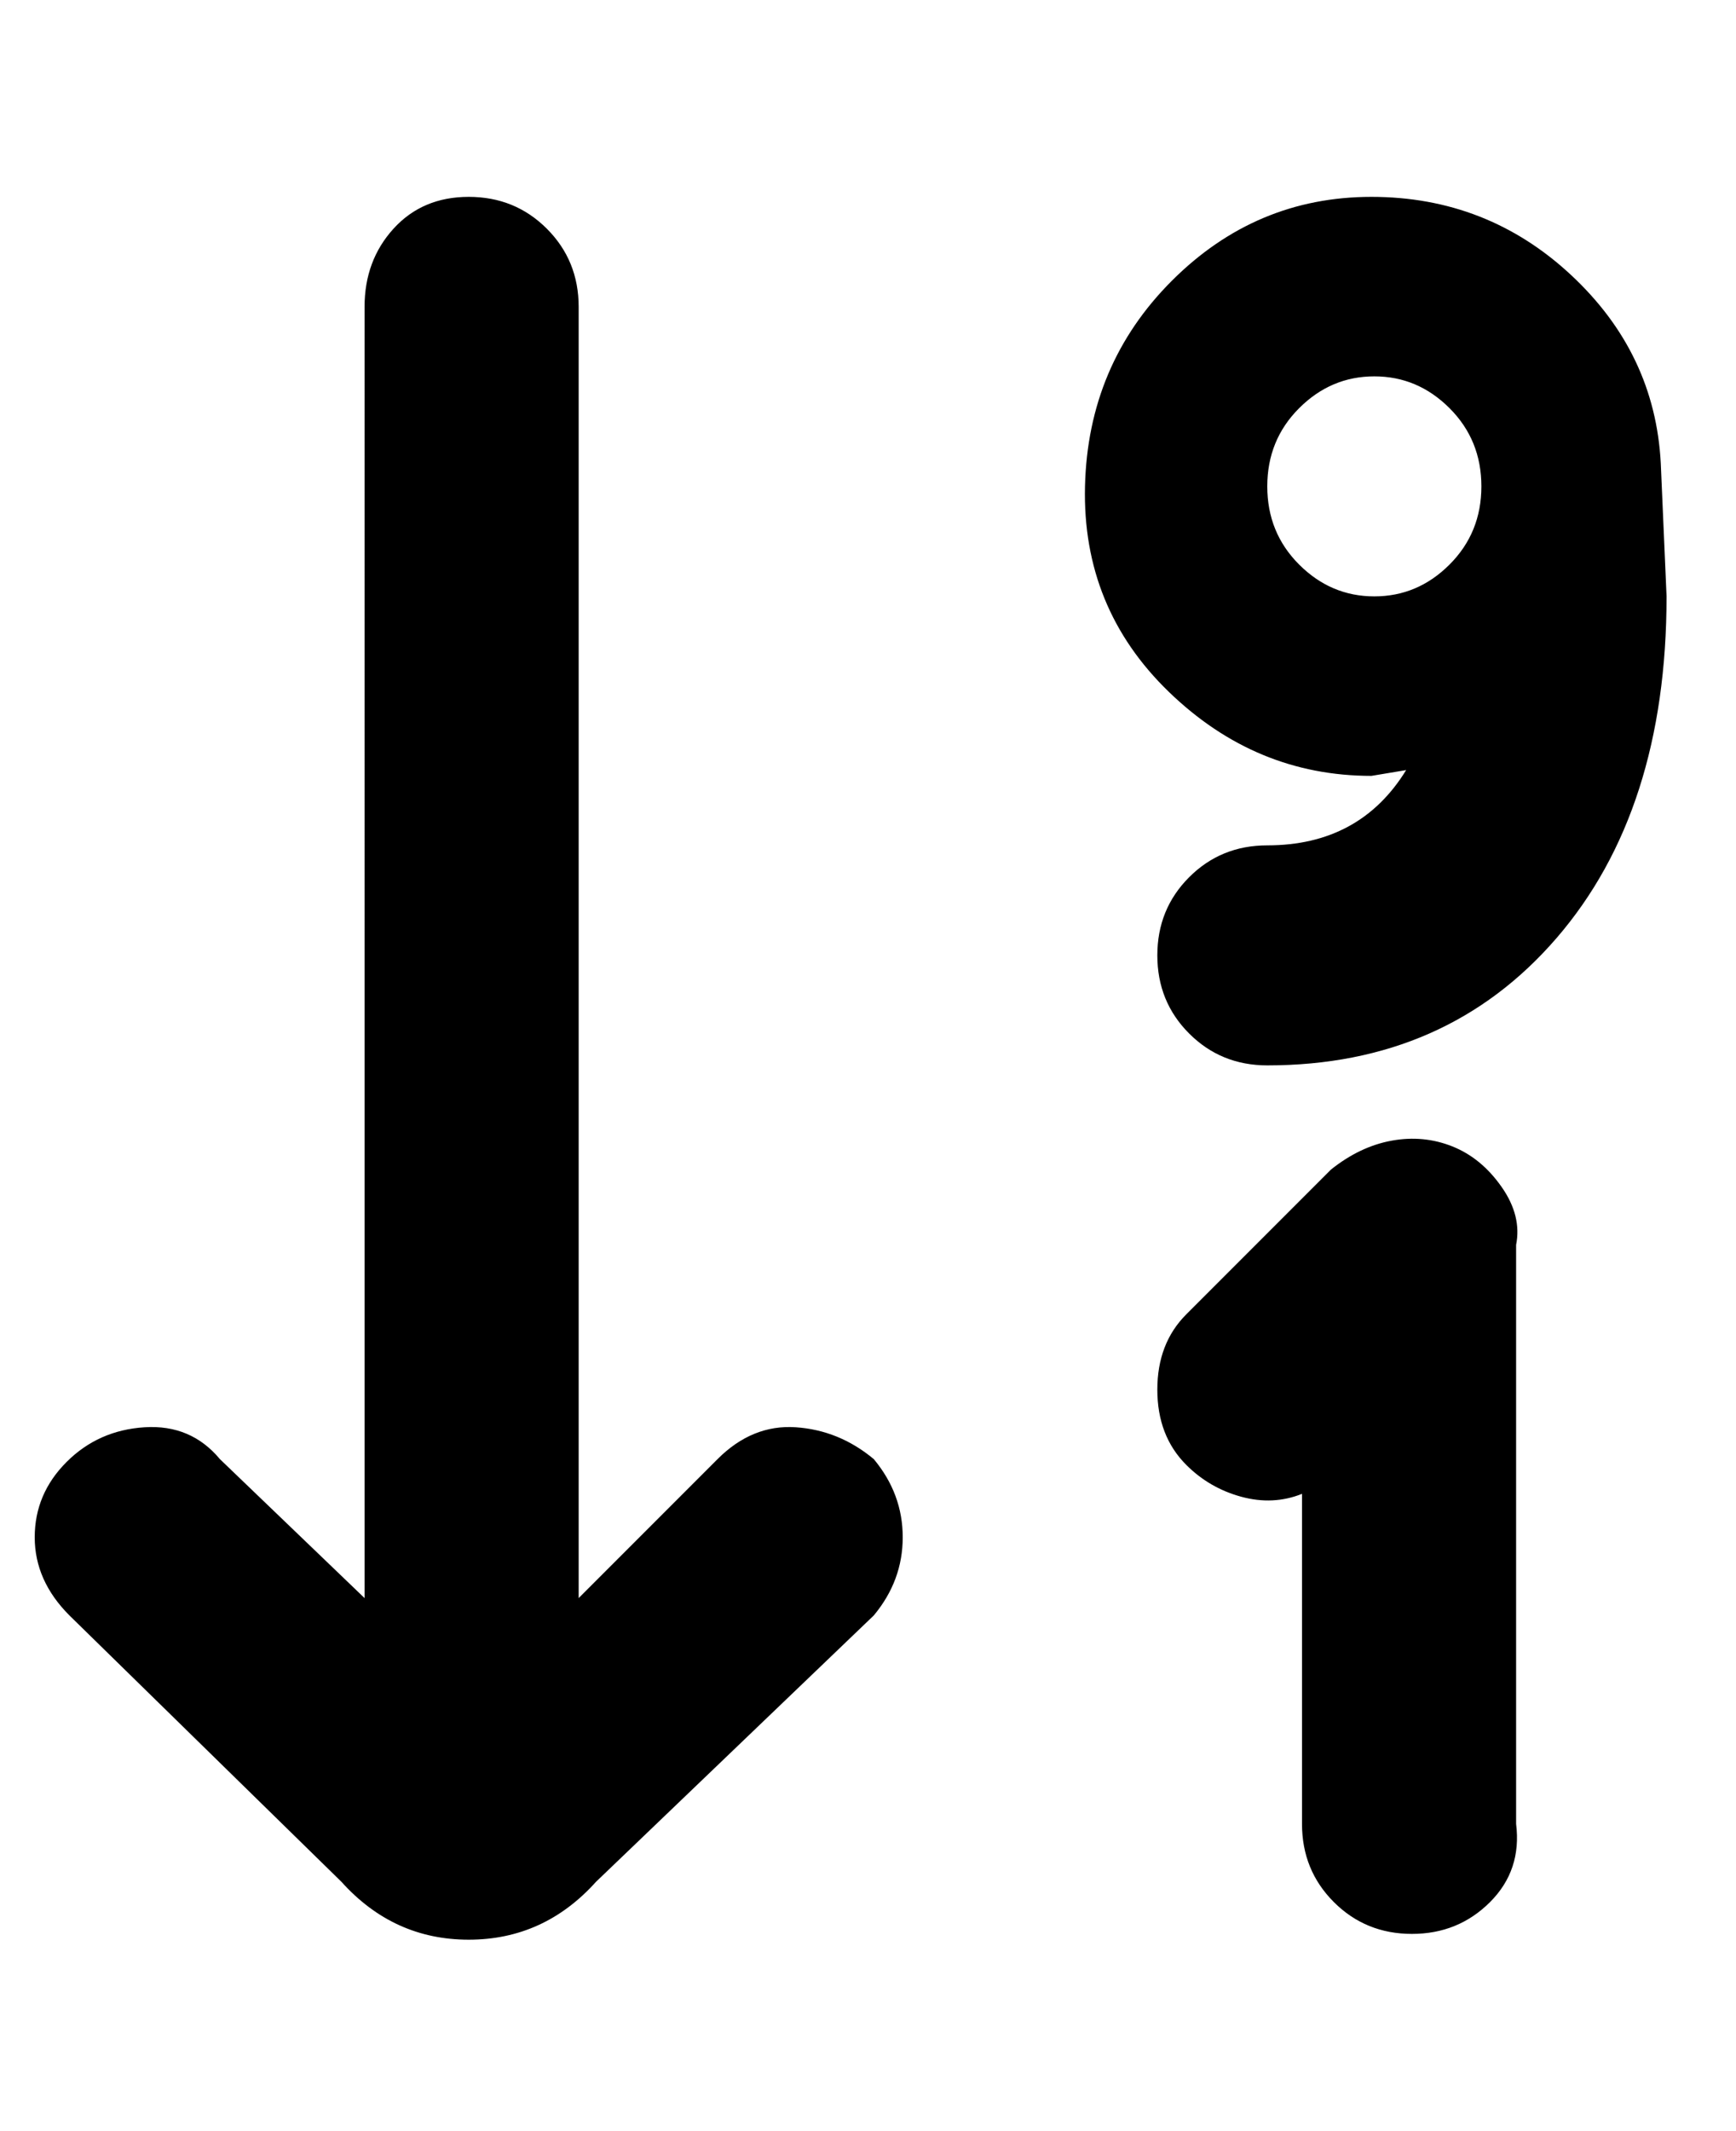<svg viewBox="0 0 300 368" xmlns="http://www.w3.org/2000/svg"><path d="M151 252q5 6 5 13.5t-5 13.5l-48 46q-9 10-22 10t-22-10l-47-46q-6-6-6-13.5t5.5-13q5.5-5.5 13.5-6t13 5.5l25 24V53q0-8 5-13.5T81 34q8 0 13.5 5.5T100 53v223l24-24q6-6 13.5-5.5T151 252zm137-149q0 37-19 59t-50 22q-8 0-13.5-5.5T200 165q0-8 5.5-13.5T219 146q16 0 24-13l-6 1q-20 0-35-14.5T187.5 84q.5-21 15-35.5T237 34q20 0 34.5 13.5T287 80l1 23zm-32-19q0-8-5.5-13.5t-13-5.5q-7.5 0-13 5.5T219 84q0 8 5.5 13.5t13 5.5q7.5 0 13-5.5T256 84zm-5 114q-5-2-10.5-1t-10.5 5l-25 25q-5 5-5 13t5 13q4 4 9.5 5.5t10.5-.5v57q0 8 5.5 13.5T244 334q8 0 13.5-5.5T262 315V215q1-5-2.5-10t-8.5-7z"/></svg>